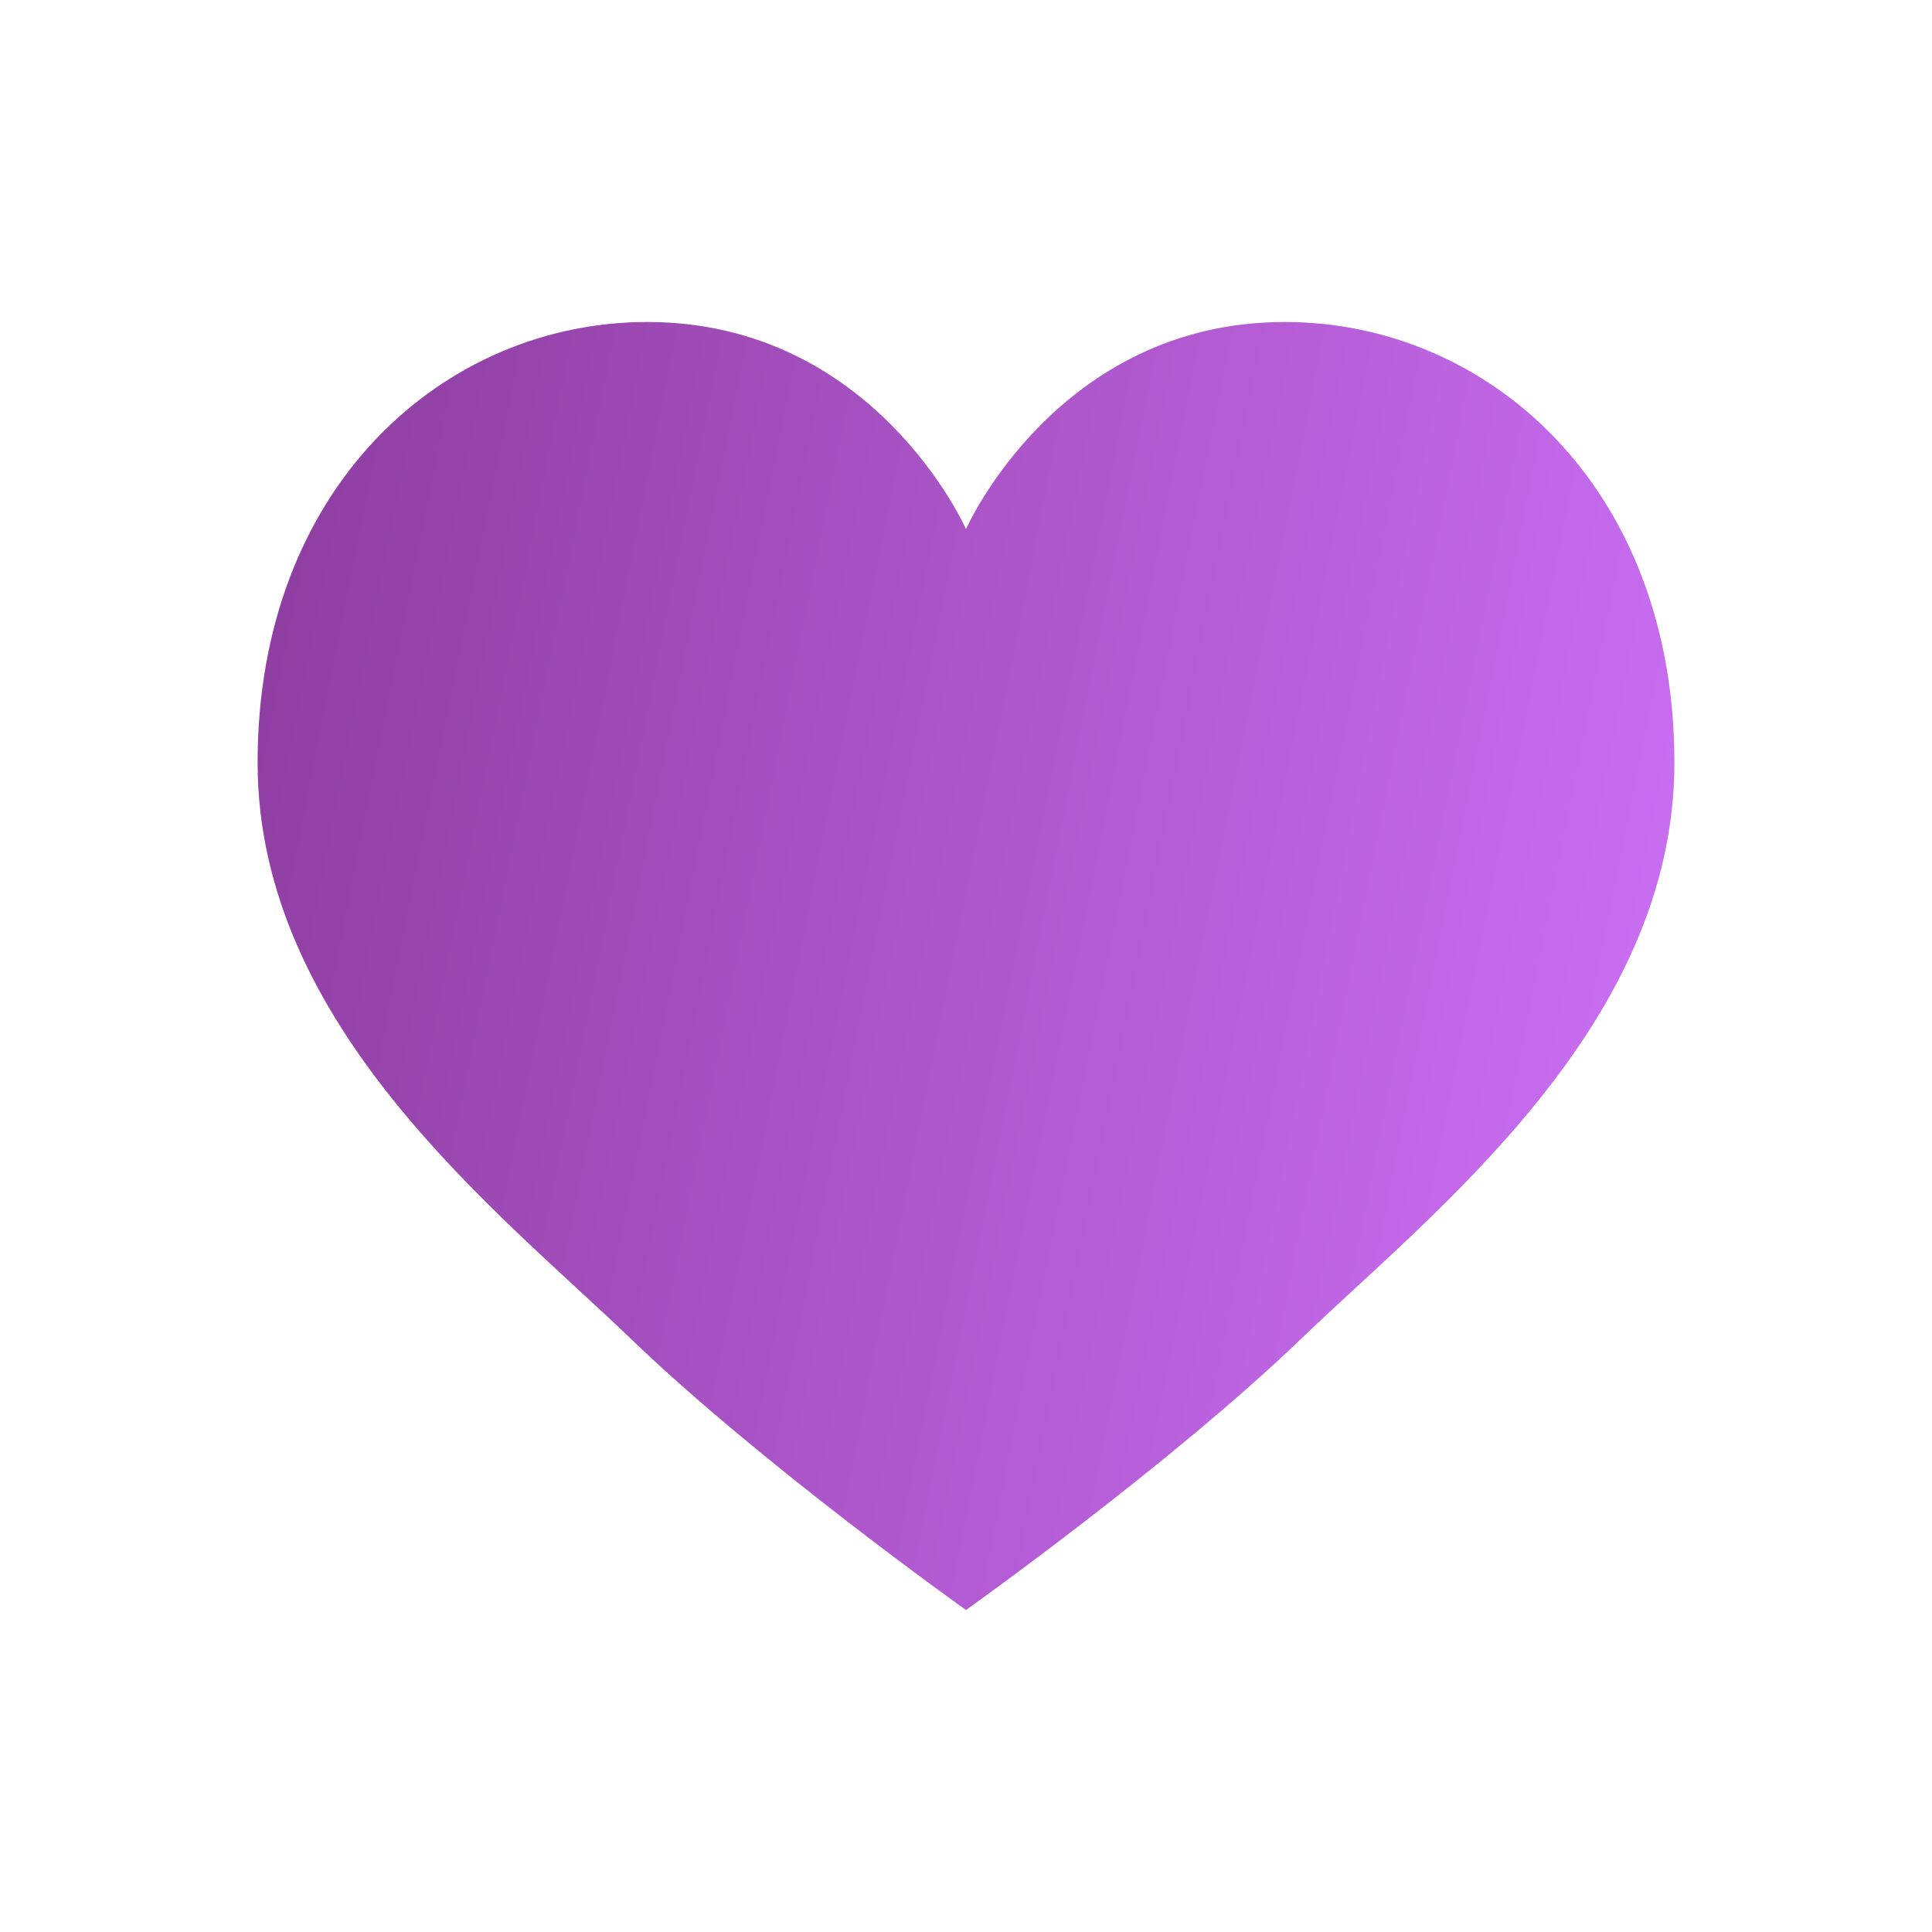 <svg width="30" height="30" viewBox="0 0 30 30" fill="none" xmlns="http://www.w3.org/2000/svg">
<path fill-rule="evenodd" clip-rule="evenodd" d="M15 8.216C15 8.216 13.582 5 10.05 5C6.9 5 4 7.551 4 11.842C4 15.934 7.749 18.82 9.792 20.785C11.834 22.75 15 25 15 25C15 25 18.166 22.75 20.208 20.785C22.25 18.82 26 15.934 26 11.842C26 7.551 23.1 5 19.95 5C16.418 5 15 8.216 15 8.216Z" fill="url(#paint0_linear_214_92)"/>
<defs>
<linearGradient id="paint0_linear_214_92" x1="-2.297" y1="5.828" x2="29.465" y2="12.134" gradientUnits="userSpaceOnUse">
<stop stop-color="#7C2F88"/>
<stop offset="1" stop-color="#D174FD"/>
</linearGradient>
</defs>
</svg>
